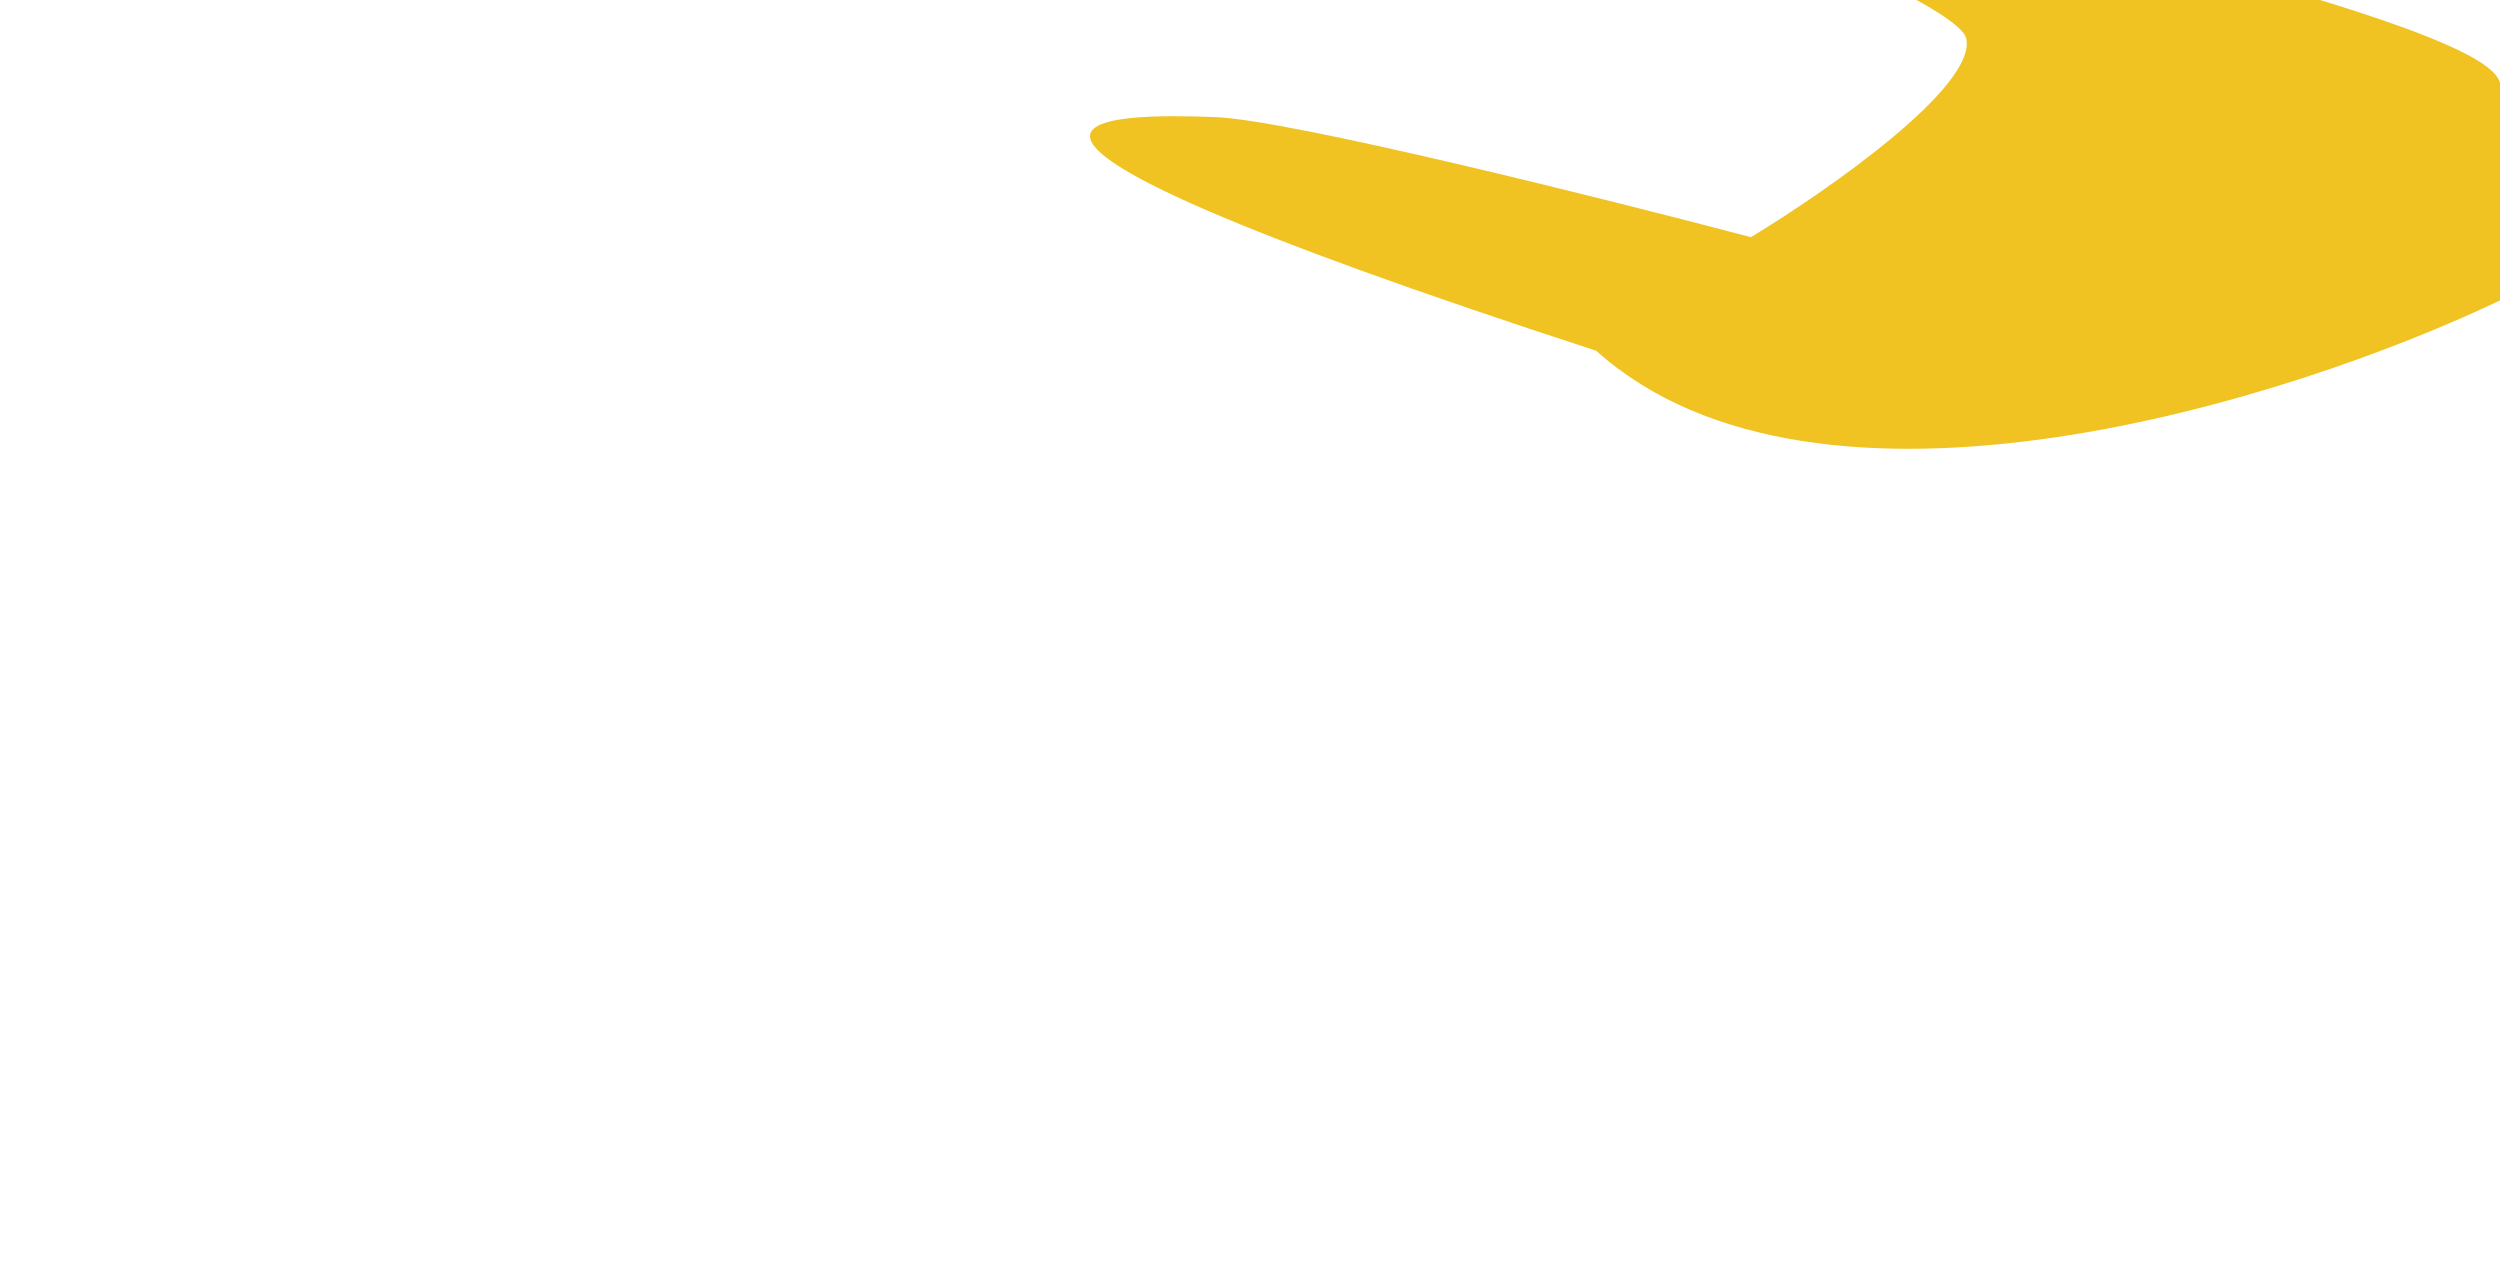 <svg width="918" height="465" viewBox="0 0 918 465" fill="none" xmlns="http://www.w3.org/2000/svg">
<g filter="url(#filter0_f_191_53)">
<path d="M586.103 128.782C667.652 201.982 841.527 146.882 918.272 110.182C931.16 93.082 918.272 42.982 918.272 34.882C918.272 26.782 929.988 14.182 683.352 -43.718C436.716 -101.618 717.33 -8.018 722.017 14.182C725.766 31.942 670.854 70.182 642.929 87.082C588.642 72.782 473.272 43.942 446.089 42.982C412.111 41.782 312.519 39.682 586.103 128.782Z" fill="#F0C322"/>
</g>
<defs>
<filter id="filter0_f_191_53" x="0.245" y="-462.338" width="1323.75" height="1027.14" filterUnits="userSpaceOnUse" color-interpolation-filters="sRGB">
<feFlood flood-opacity="0" result="BackgroundImageFix"/>
<feBlend mode="normal" in="SourceGraphic" in2="BackgroundImageFix" result="shape"/>
<feGaussianBlur stdDeviation="200" result="effect1_foregroundBlur_191_53"/>
</filter>
</defs>
</svg>
